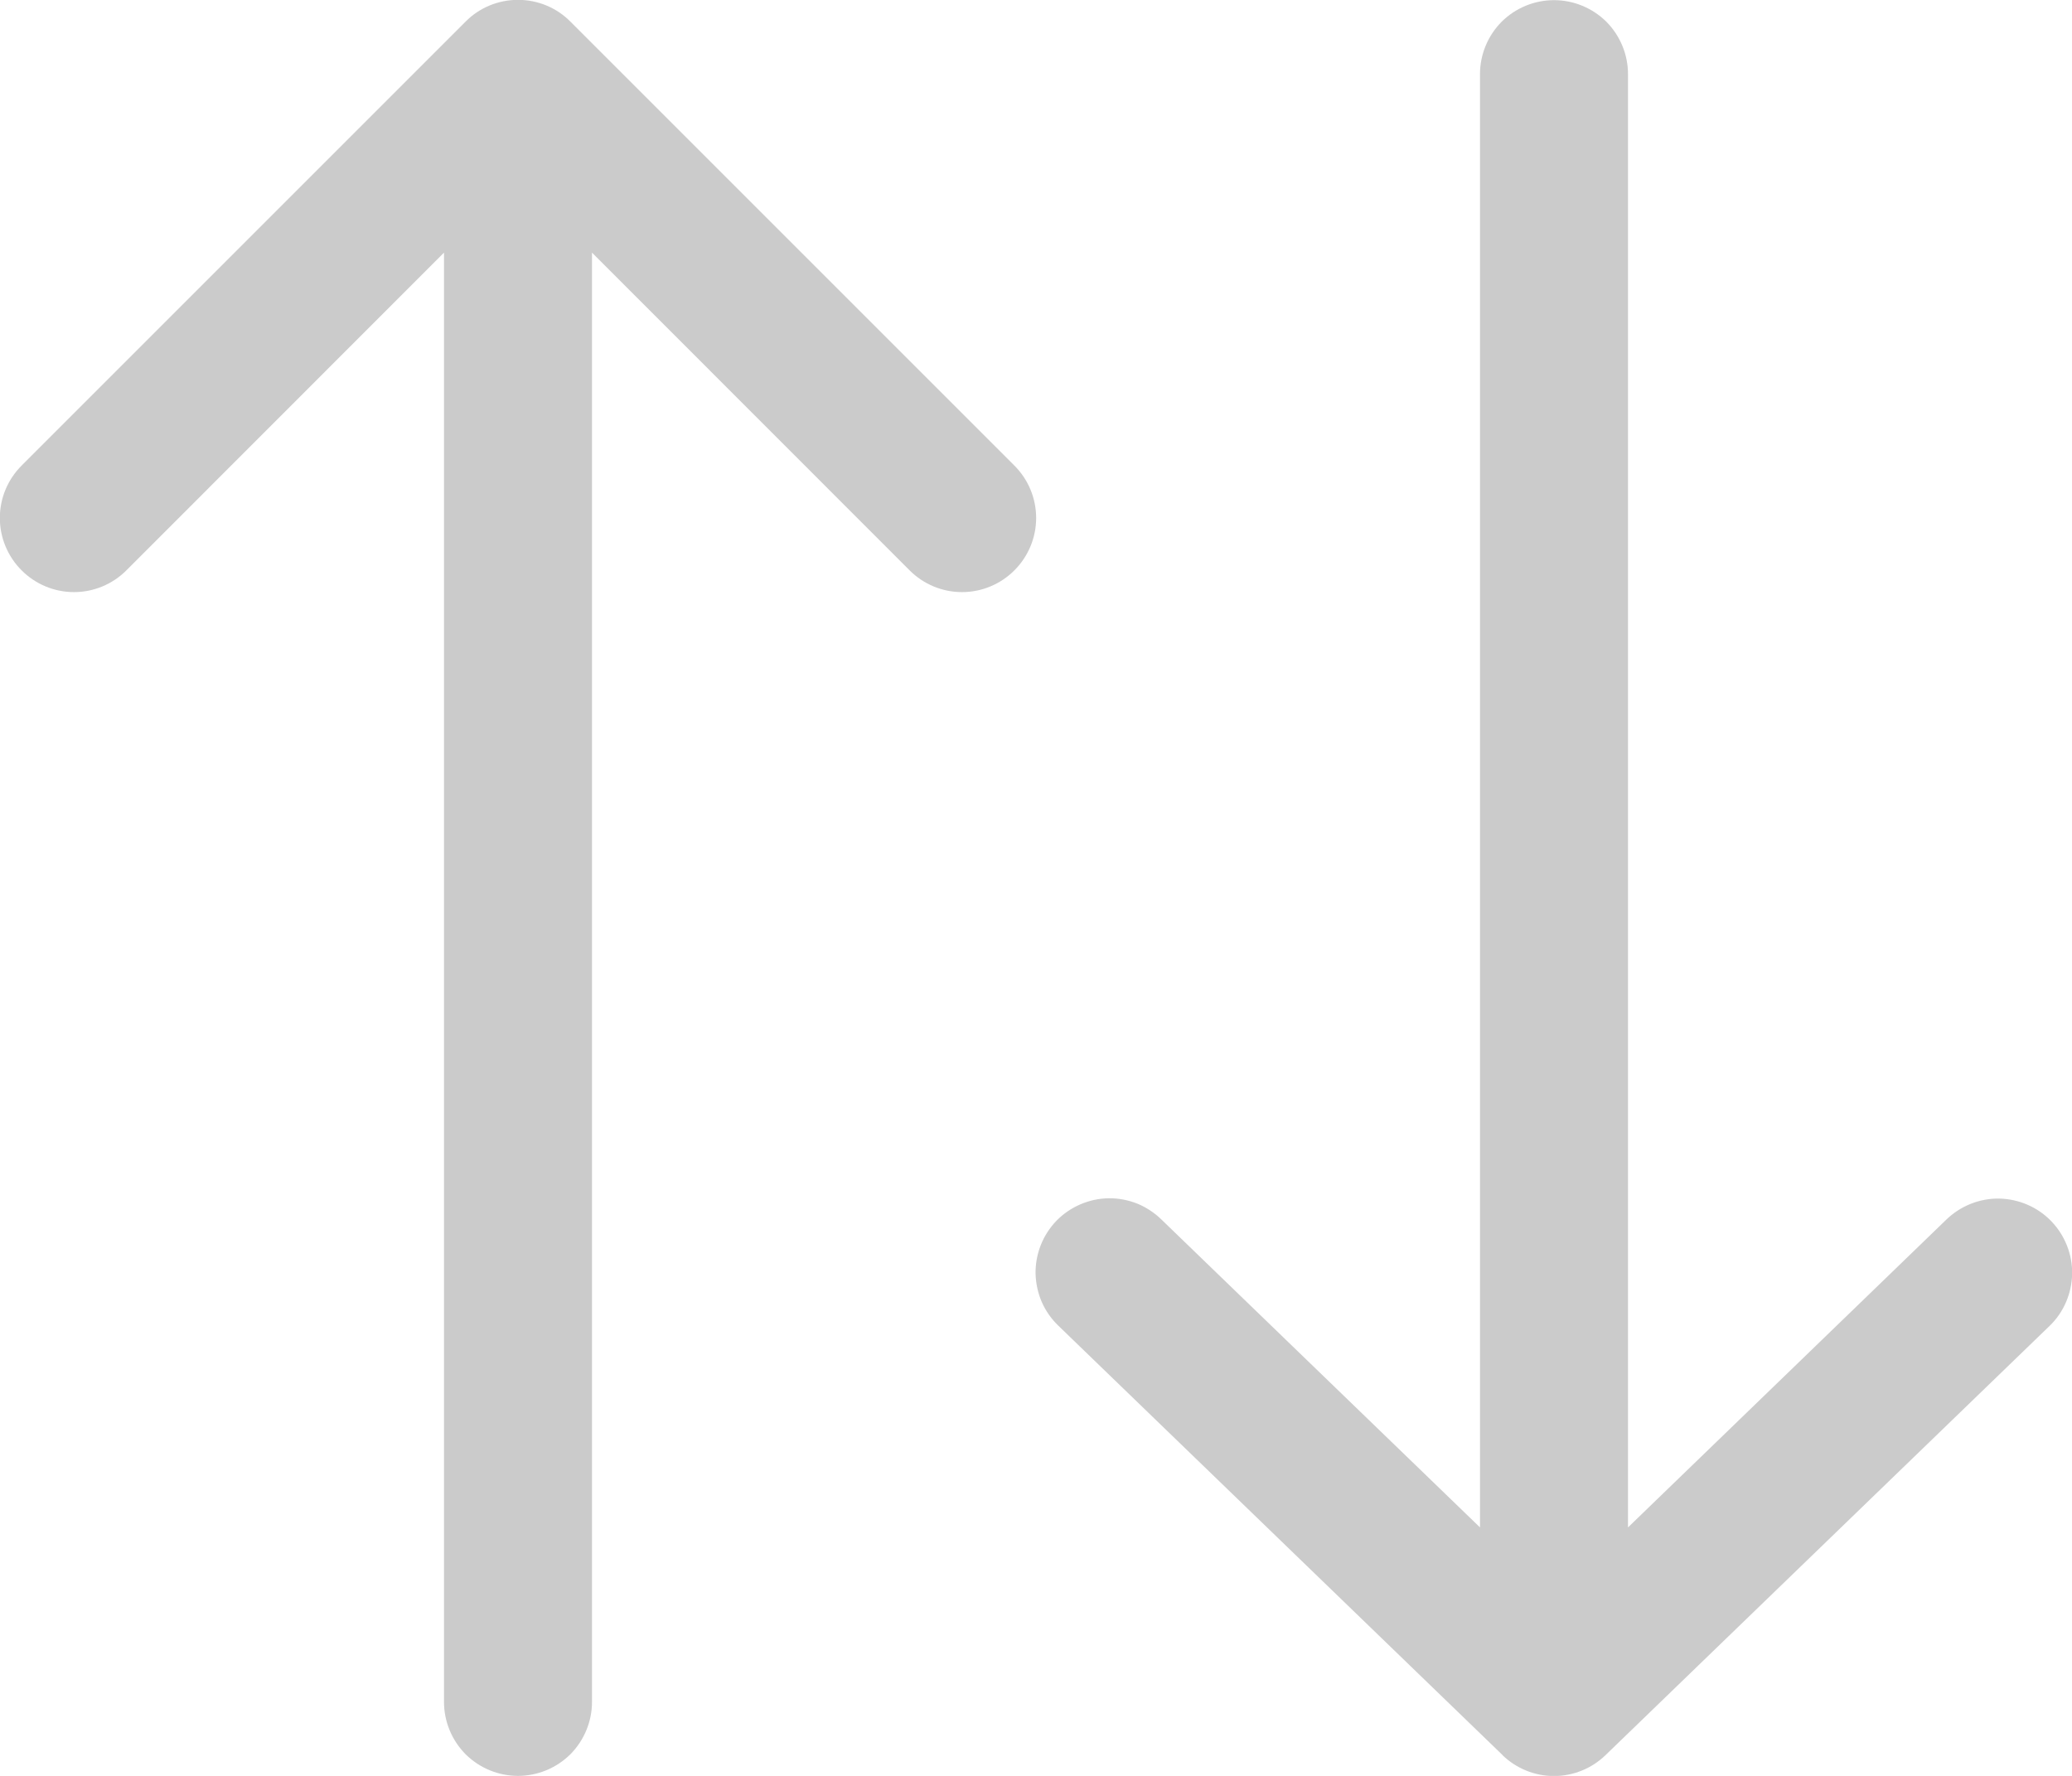 <svg width="14" height="12" viewBox="0 0 14 12" fill="none" xmlns="http://www.w3.org/2000/svg">
<path d="M3.854 0.146C3.808 0.099 3.752 0.062 3.692 0.037C3.631 0.012 3.566 -0.001 3.5 -0.001C3.434 -0.001 3.369 0.012 3.308 0.037C3.248 0.062 3.192 0.099 3.146 0.146L0.146 3.146C0.052 3.24 -0.001 3.367 -0.001 3.5C-0.001 3.633 0.052 3.76 0.146 3.854C0.24 3.948 0.367 4.001 0.5 4.001C0.633 4.001 0.76 3.948 0.854 3.854L3 1.707V11.5C3 11.633 3.053 11.76 3.146 11.854C3.24 11.947 3.367 12 3.5 12C3.633 12 3.76 11.947 3.854 11.854C3.947 11.76 4 11.633 4 11.5V1.707L6.146 3.854C6.24 3.948 6.367 4.001 6.5 4.001C6.633 4.001 6.76 3.948 6.854 3.854C6.948 3.76 7.001 3.633 7.001 3.5C7.001 3.367 6.948 3.24 6.854 3.146L3.854 0.146ZM10.152 11.86C10.245 11.95 10.37 12.001 10.5 12.001C10.63 12.001 10.755 11.95 10.848 11.86L13.848 8.96C13.944 8.868 13.998 8.741 14.001 8.608C14.003 8.476 13.952 8.347 13.86 8.252C13.768 8.156 13.641 8.102 13.508 8.099C13.376 8.097 13.248 8.148 13.152 8.24L11 10.321V0.501C11 0.368 10.947 0.241 10.854 0.147C10.76 0.054 10.633 0.001 10.5 0.001C10.367 0.001 10.24 0.054 10.146 0.147C10.053 0.241 10 0.368 10 0.501V10.321L7.848 8.241C7.801 8.195 7.745 8.158 7.684 8.133C7.623 8.109 7.557 8.096 7.491 8.097C7.425 8.098 7.36 8.112 7.3 8.138C7.239 8.164 7.184 8.202 7.138 8.249C7.092 8.297 7.056 8.353 7.032 8.414C7.008 8.475 6.996 8.541 6.997 8.607C6.999 8.673 7.013 8.738 7.039 8.798C7.066 8.859 7.104 8.913 7.152 8.959L10.152 11.859V11.86Z" fill="#CBCBCB"/>
</svg>
